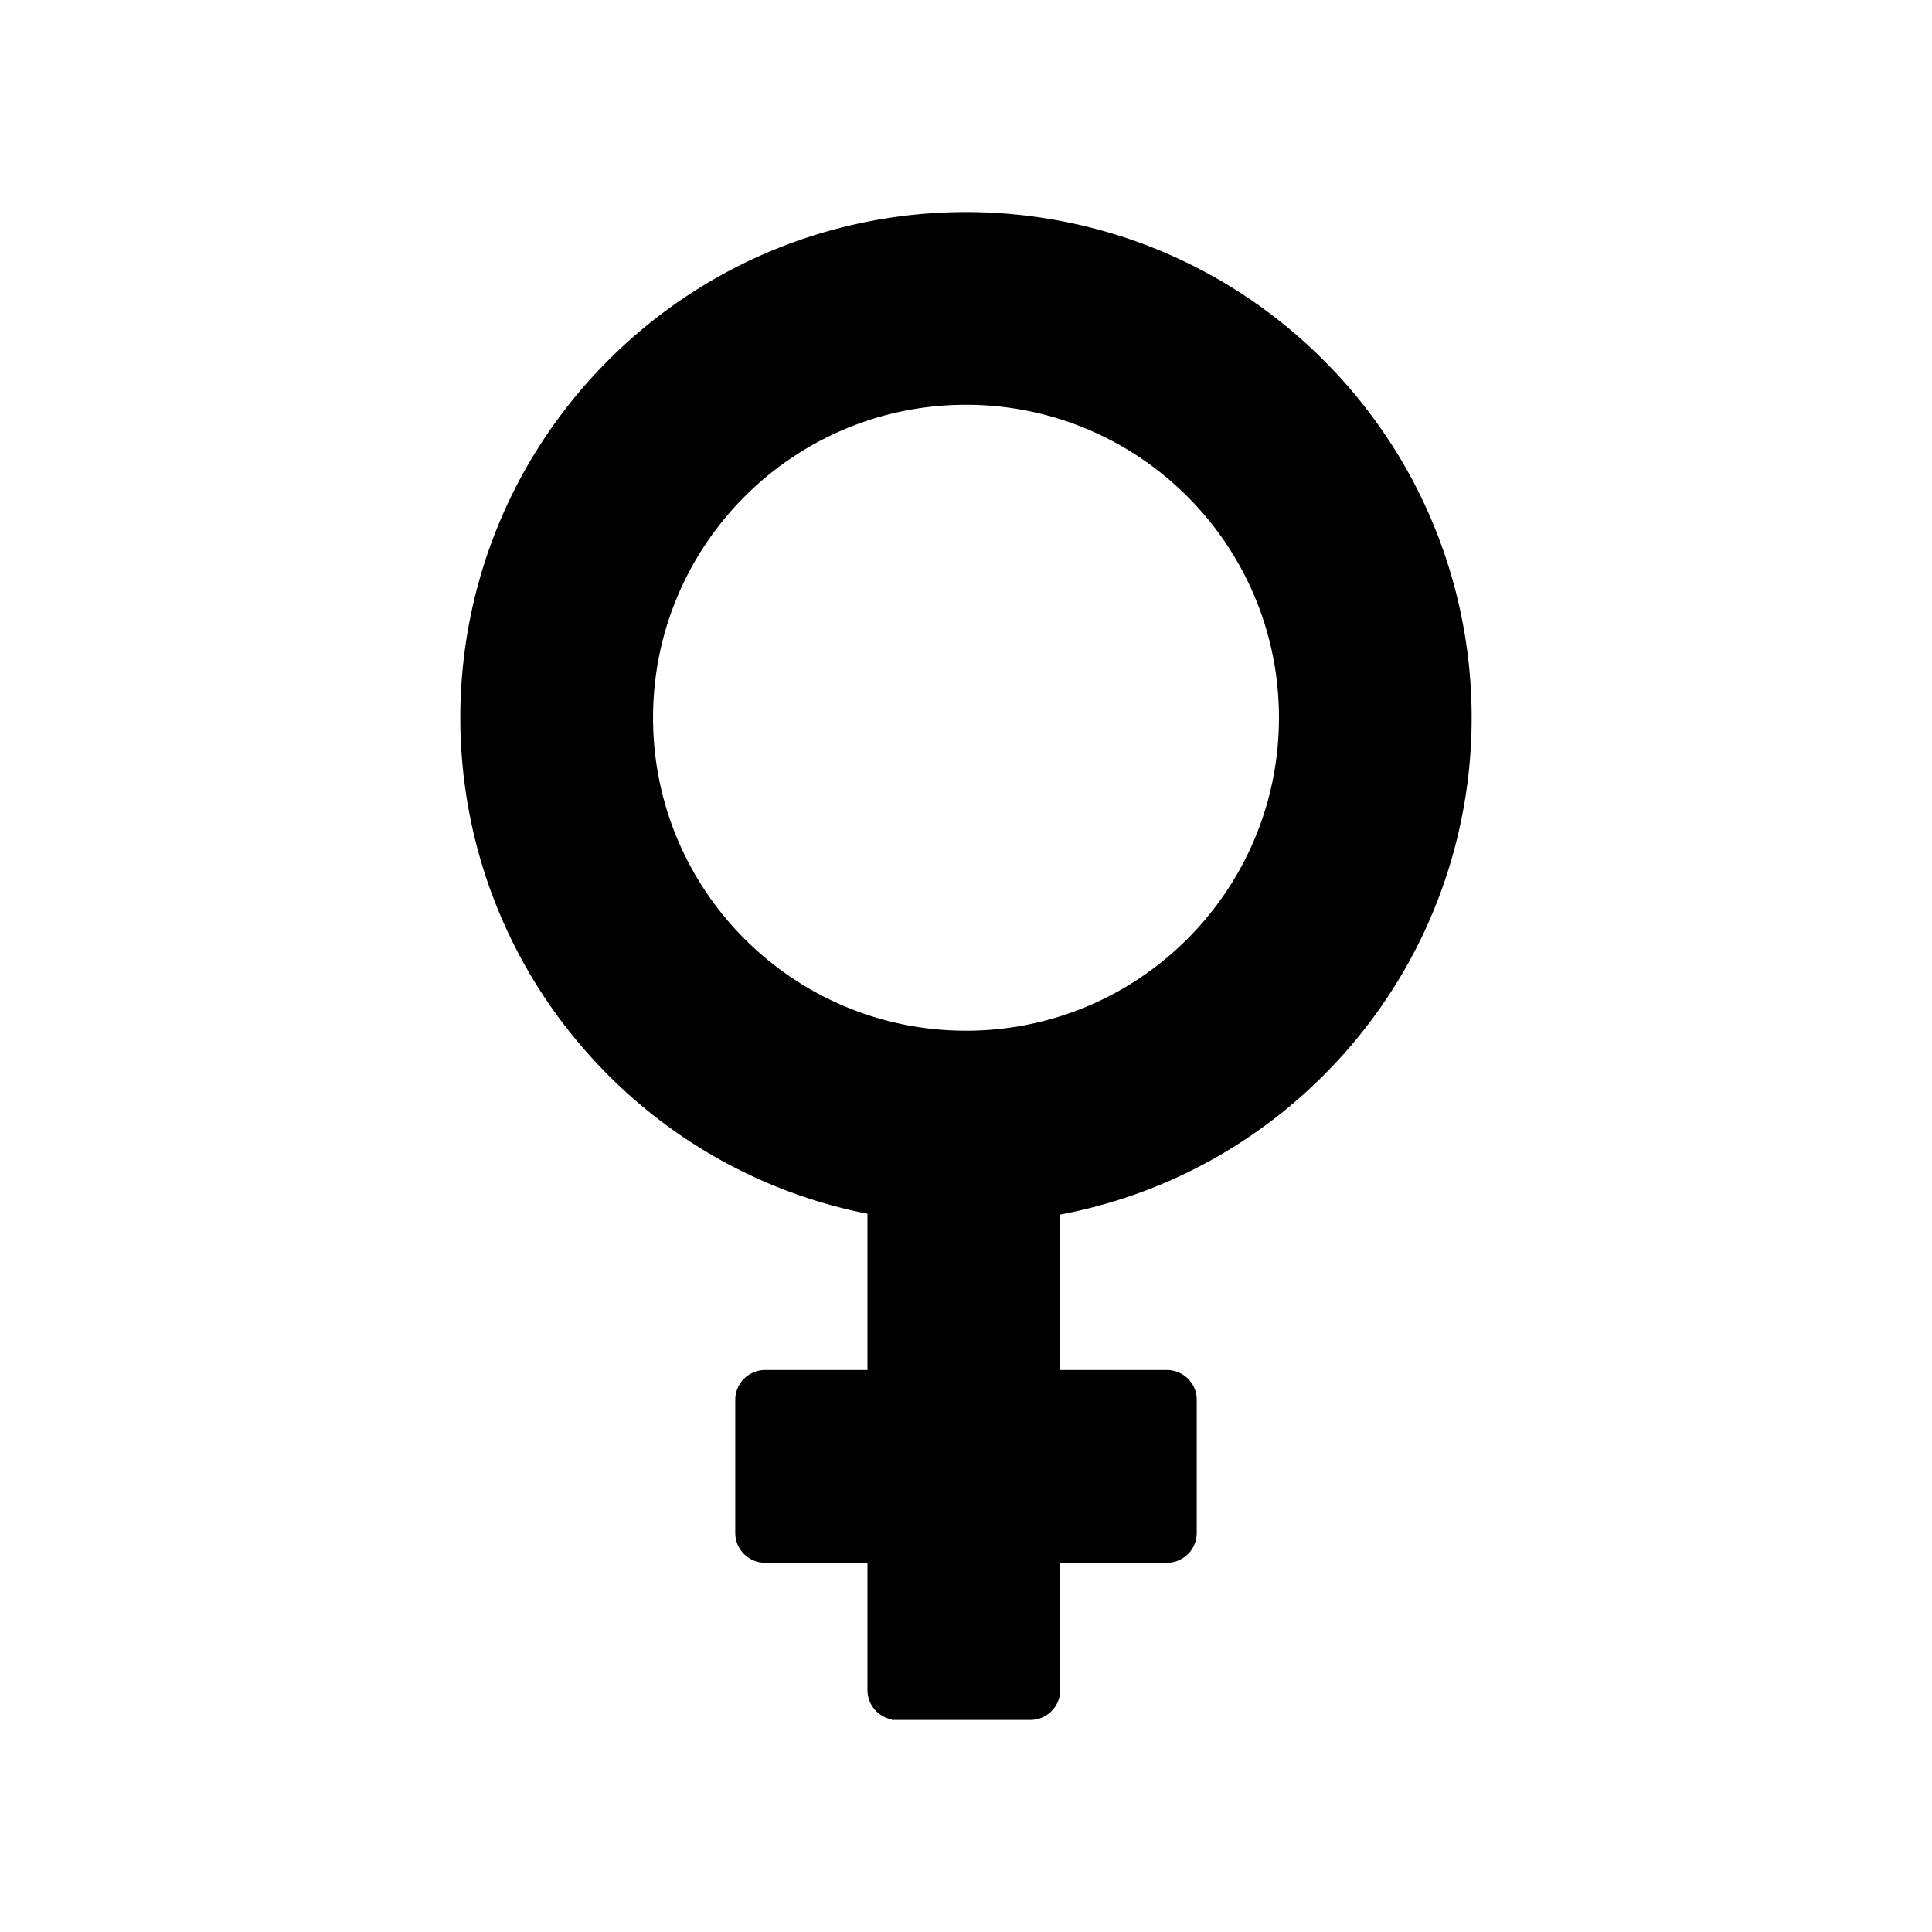 <svg xmlns="http://www.w3.org/2000/svg" xmlns:xlink="http://www.w3.org/1999/xlink" aria-hidden="true" role="img" class="iconify iconify--foundation" width="1em" height="1em" preserveAspectRatio="xMidYMid meet" viewBox="0 0 100 100" data-icon="foundation:female-symbol"><path fill="currentColor" d="M68.507 55.658c10.221-10.221 10.221-26.793 0-37.016c-10.222-10.221-26.793-10.221-37.015 0c-10.222 10.223-10.222 26.795 0 37.016A26.054 26.054 0 0 0 44.9 62.823v8.09h-5.299a1.543 1.543 0 0 0-1.544 1.545v6.886c0 .852.692 1.543 1.544 1.544H44.9v6.592c0 .753.54 1.379 1.254 1.515v.029h7.177c.852 0 1.544-.691 1.544-1.544h.001v-6.592h5.523c.853 0 1.544-.691 1.544-1.544v-6.886a1.54 1.54 0 0 0-1.544-1.545h-5.522v-8.048a26.047 26.047 0 0 0 13.63-7.207zM50 53.349c-8.946 0-16.199-7.252-16.198-16.198c0-8.946 7.252-16.199 16.199-16.199c8.946 0 16.199 7.252 16.198 16.198c-.001 8.946-7.253 16.199-16.199 16.199z"></path></svg>